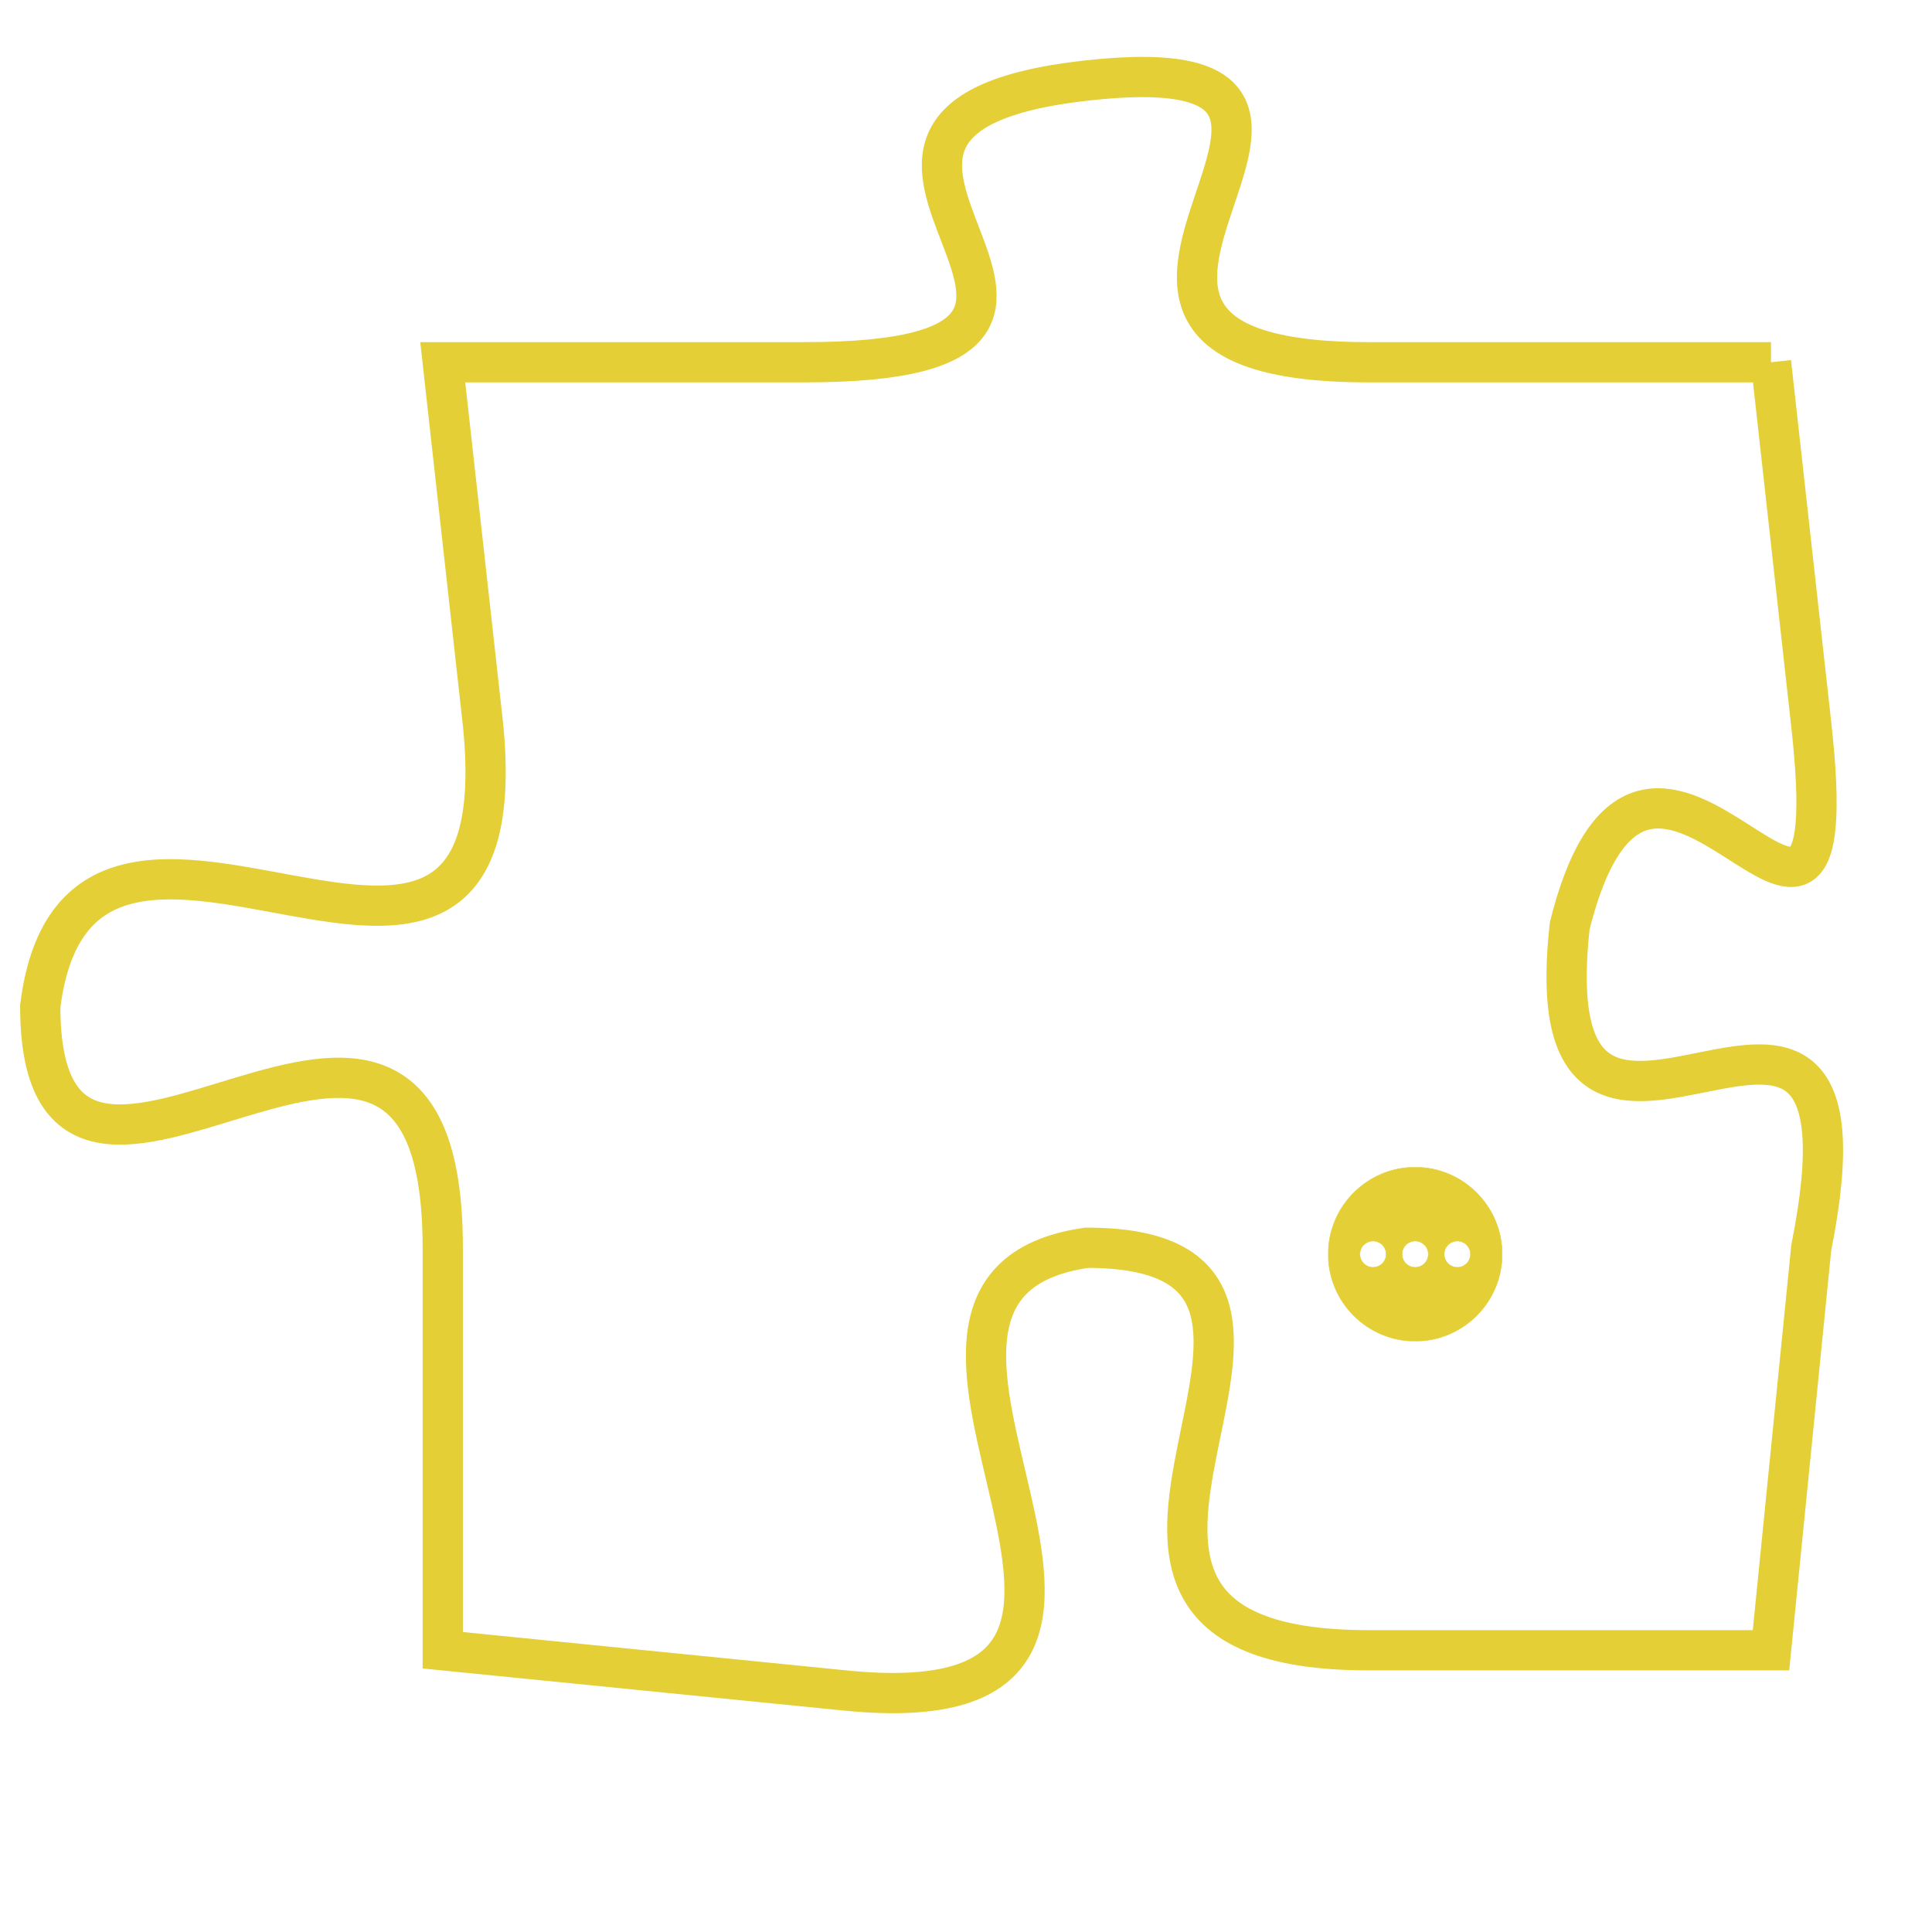 <svg version="1.1" xmlns="http://www.w3.org/2000/svg" xmlns:xlink="http://www.w3.org/1999/xlink" fill="transparent" x="0" y="0" width="350" height="350" preserveAspectRatio="xMinYMin slice"><style type="text/css">.links{fill:transparent;stroke: #E4CF37;}.links:hover{fill:#63D272; opacity:0.4;}</style><defs><g id="allt"><path id="t5099" d="M990,1248 L980,1248 C970,1248 982,1240 973,1241 C964,1242 976,1248 966,1248 L957,1248 957,1248 L958,1257 C959,1267 948,1256 947,1264 C947,1272 957,1260 957,1270 L957,1280 957,1280 L967,1281 C977,1282 966,1271 973,1270 C981,1270 970,1280 980,1280 L990,1280 990,1280 L991,1270 C993,1260 984,1271 985,1262 C987,1254 992,1266 991,1257 L990,1248"/></g><clipPath id="c" clipRule="evenodd" fill="transparent"><use href="#t5099"/></clipPath></defs><svg viewBox="946 1239 48 44" preserveAspectRatio="xMinYMin meet"><svg width="4380" height="2430"><g><image crossorigin="anonymous" x="0" y="0" href="https://nftpuzzle.license-token.com/assets/completepuzzle.svg" width="100%" height="100%" /><g class="links"><use href="#t5099"/></g></g></svg><svg x="979" y="1268" height="9%" width="9%" viewBox="0 0 330 330"><g><a xlink:href="https://nftpuzzle.license-token.com/" class="links"><title>See the most innovative NFT based token software licensing project</title><path fill="#E4CF37" id="more" d="M165,0C74.019,0,0,74.019,0,165s74.019,165,165,165s165-74.019,165-165S255.981,0,165,0z M85,190 c-13.785,0-25-11.215-25-25s11.215-25,25-25s25,11.215,25,25S98.785,190,85,190z M165,190c-13.785,0-25-11.215-25-25 s11.215-25,25-25s25,11.215,25,25S178.785,190,165,190z M245,190c-13.785,0-25-11.215-25-25s11.215-25,25-25 c13.785,0,25,11.215,25,25S258.785,190,245,190z"></path></a></g></svg></svg></svg>